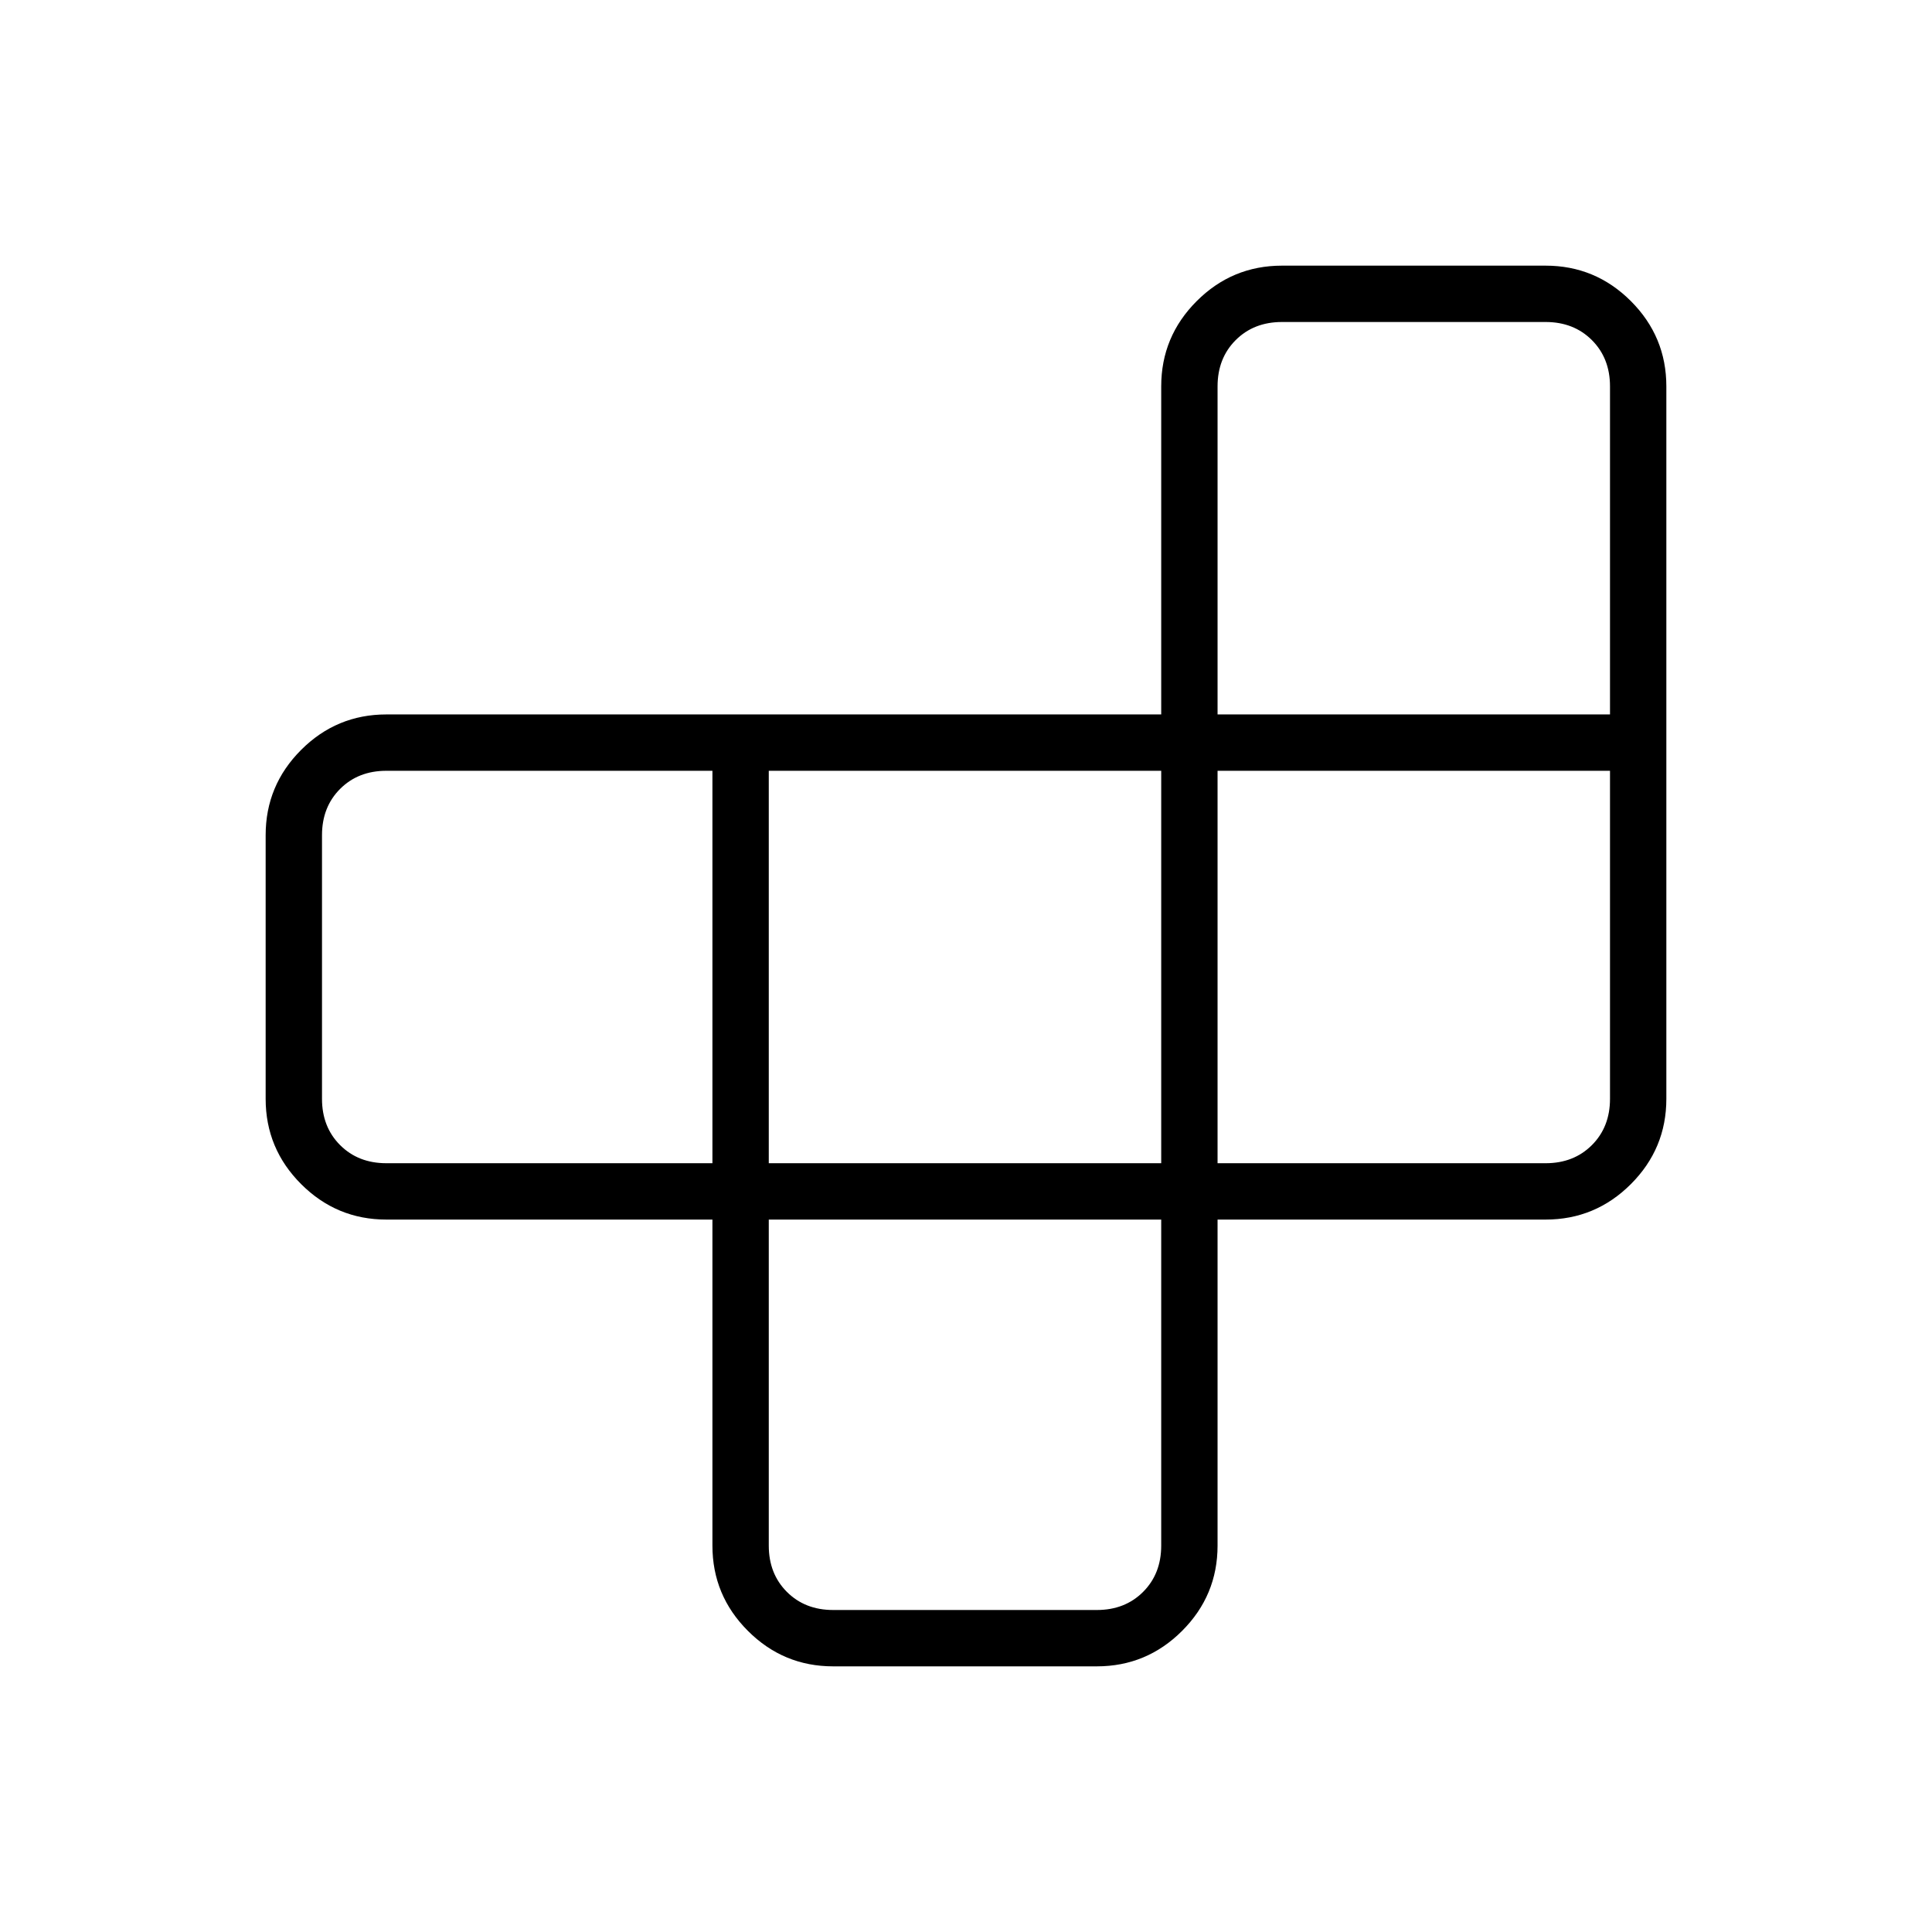<svg xmlns="http://www.w3.org/2000/svg" height="24" viewBox="0 -960 960 960" width="24"><path d="M382-354v162q0 14 9 23t23 9h131q14 0 23-9t9-23v-162H382Zm-28-28v-195H192q-14 0-23 9t-9 23v131q0 14 9 23t23 9h162Zm28 0h195v-195H382v195Zm223 0h163q14 0 23-9t9-23v-163H605v195Zm0-223h195v-163q0-14-9-23t-23-9H637q-14 0-23 9t-9 23v163ZM354-354H192q-24.75 0-42.37-17.63Q132-389.25 132-414v-131q0-24.75 17.63-42.38Q167.25-605 192-605h385v-163q0-24.75 17.63-42.38Q612.25-828 637-828h131q24.75 0 42.38 17.62Q828-792.75 828-768v354q0 24.75-17.62 42.37Q792.75-354 768-354H605v162q0 24.75-17.62 42.37Q569.75-132 545-132H414q-24.75 0-42.37-17.63Q354-167.25 354-192v-162Z"/></svg>